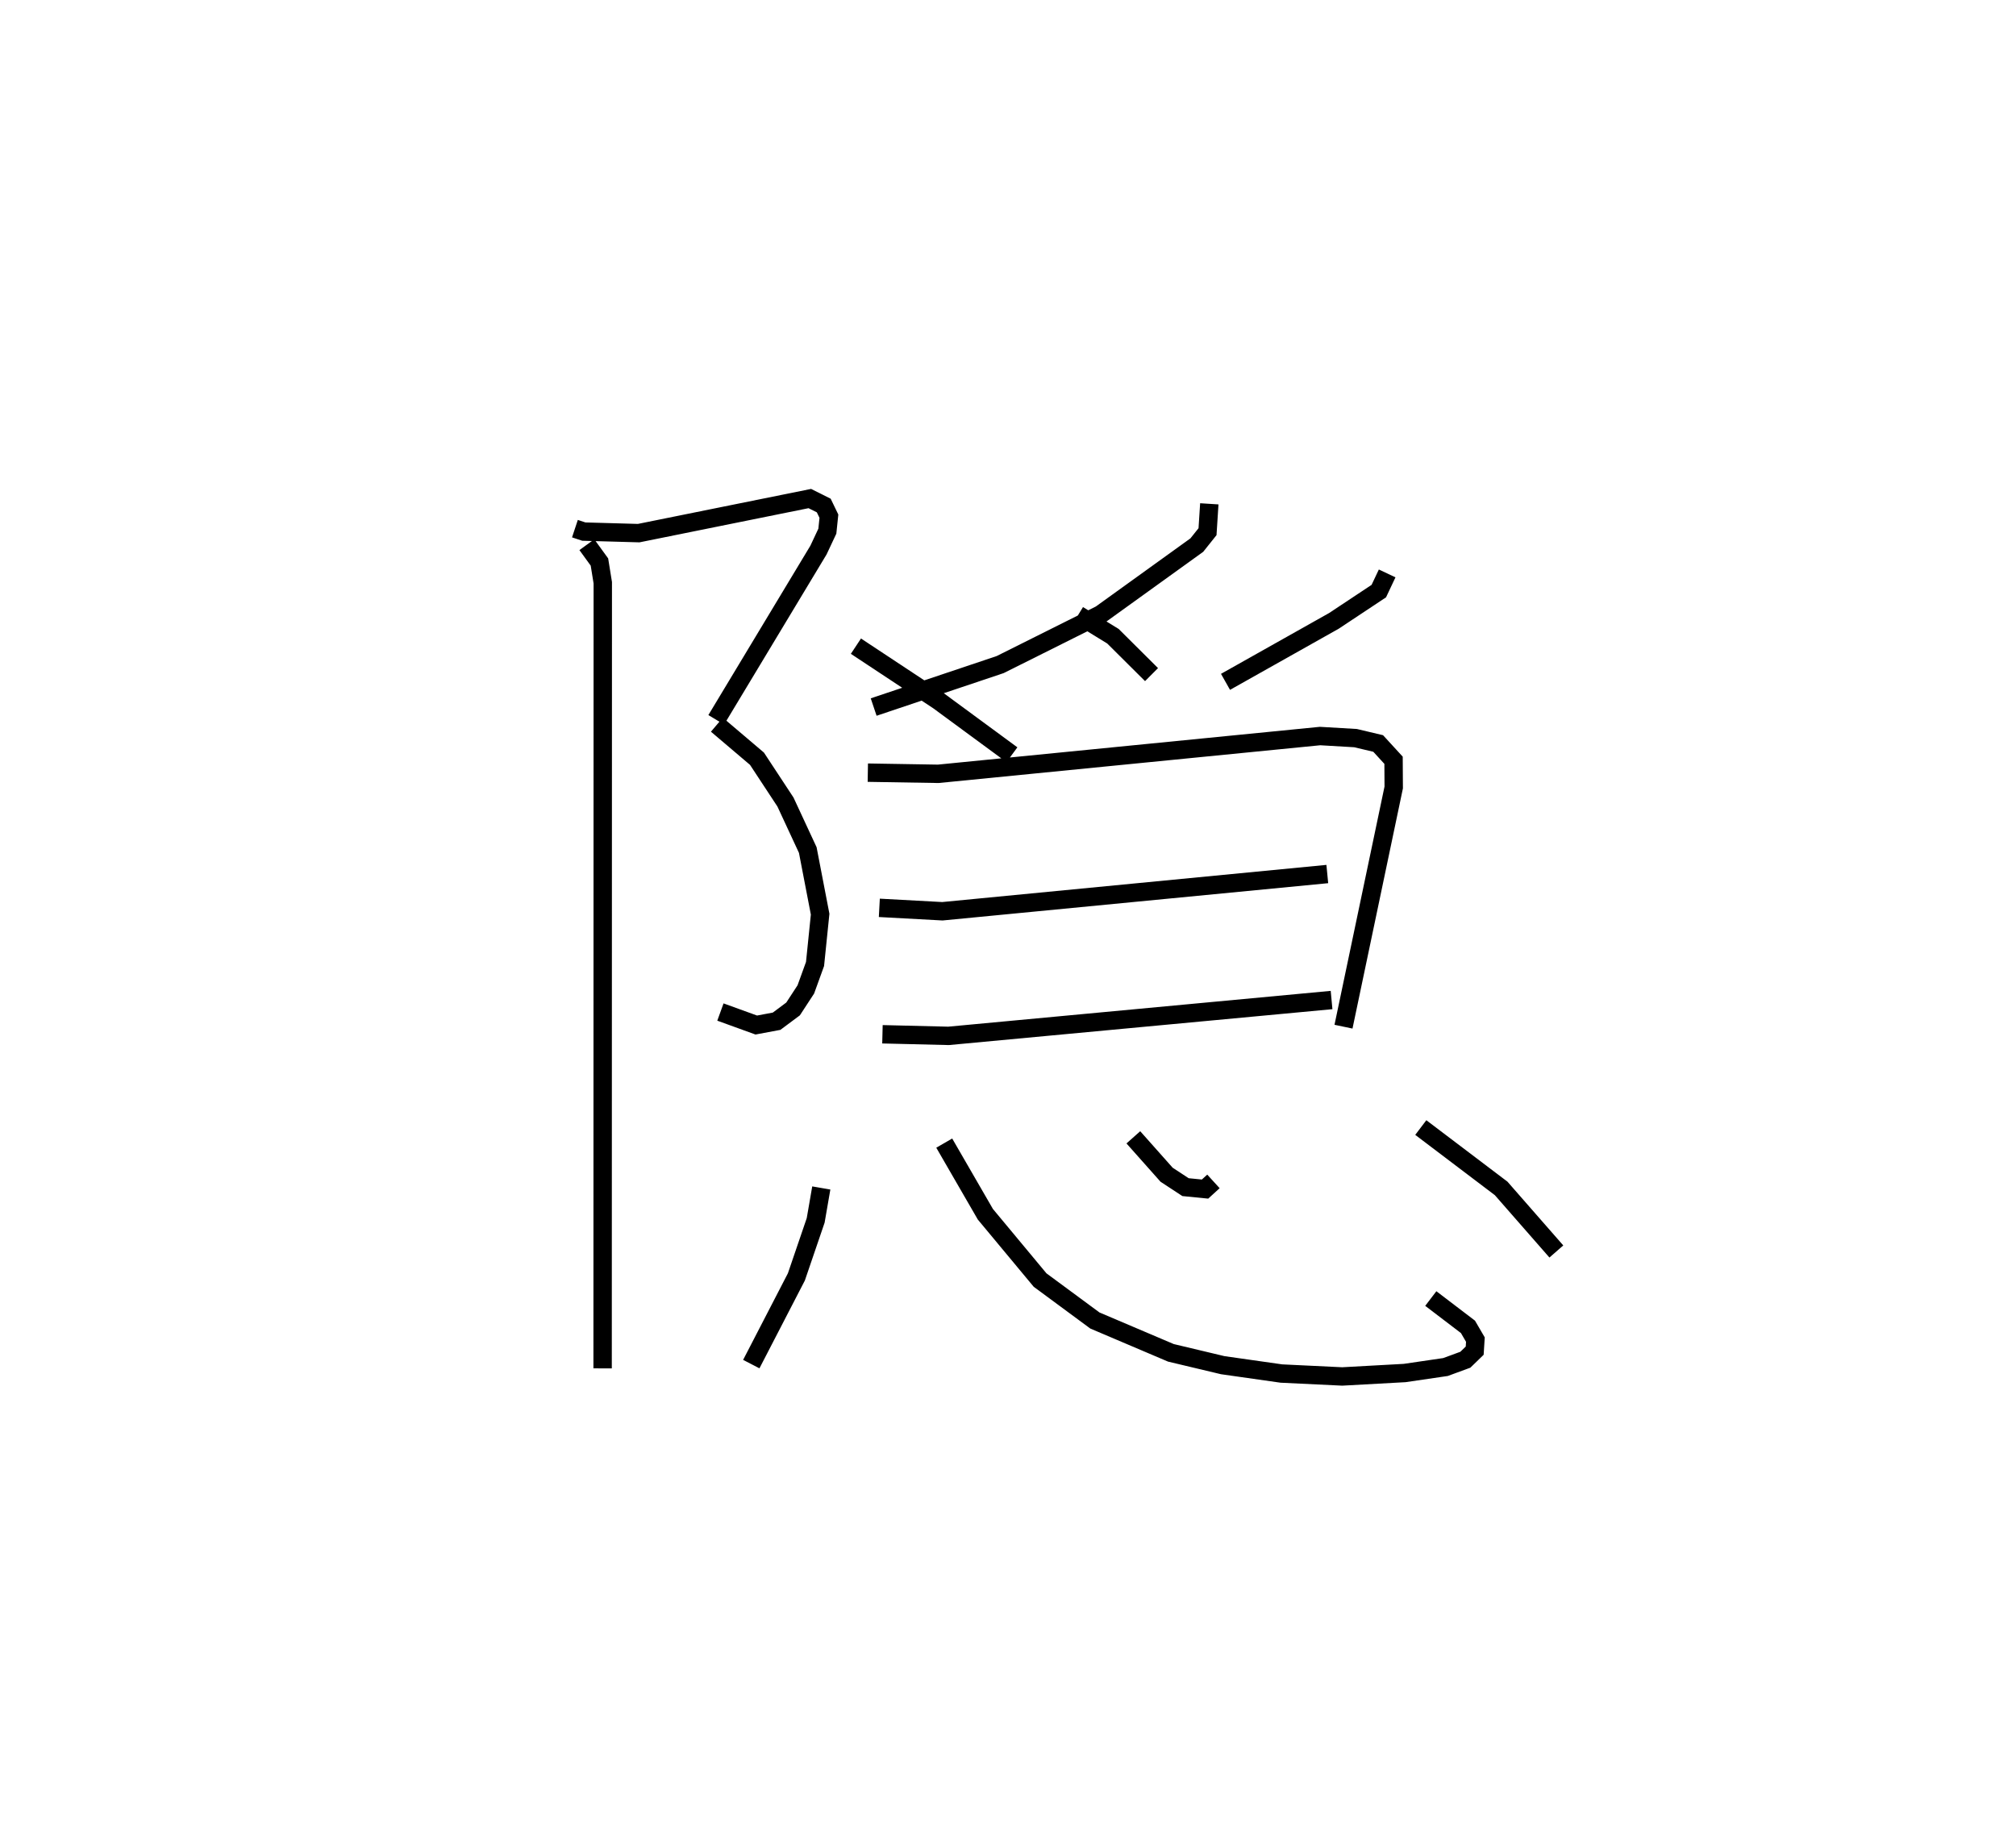 <?xml version="1.0" encoding="utf-8" ?>
<svg baseProfile="full" height="99.879" version="1.1" width="109.663" xmlns="http://www.w3.org/2000/svg" xmlns:ev="http://www.w3.org/2001/xml-events" xmlns:xlink="http://www.w3.org/1999/xlink"><defs /><rect fill="white" height="99.879" width="109.663" x="0" y="0" /><path d="M25,25 m0.0,0.0 m6.274,3.759 l0.483,0.16 2.985,0.084 l9.309,-1.881 0.758,0.379 l0.28,0.58 -0.084,0.814 l-0.483,1.029 -5.561,9.234 m0.035,0.266 l2.181,1.852 1.549,2.355 l1.214,2.613 0.672,3.488 l-0.277,2.71 -0.501,1.384 l-0.694,1.062 -0.896,0.668 l-1.106,0.207 -1.95,-0.707 m-7.265,-25.424 l0.684,0.943 0.182,1.127 l-0.009,42.739 m33.002,-47.032 l-0.097,1.515 -0.583,0.73 l-5.233,3.77 -5.465,2.731 l-6.88,2.31 m-0.965,-3.312 l4.498,2.973 3.988,2.933 m3.605,-7.607 l1.89,1.16 2.099,2.088 m12.817,-5.505 l-0.454,0.962 -2.441,1.619 l-5.898,3.318 m-19.457,4.94 l3.831,0.063 20.77,-2.055 l1.929,0.113 1.231,0.292 l0.837,0.913 0.009,1.479 l-2.732,13.014 m-25.249,-6.465 l3.432,0.186 20.936,-2.025 m-24.198,8.717 l3.595,0.087 20.835,-1.95 m-27.757,10.224 l-0.305,1.763 -1.05,3.075 l-2.453,4.744 m10.496,-12.022 l2.237,3.87 2.976,3.579 l2.981,2.201 4.135,1.759 l2.822,0.672 3.189,0.454 l3.31,0.159 3.394,-0.187 l2.223,-0.326 1.08,-0.397 l0.508,-0.493 0.038,-0.602 l-0.404,-0.693 -2.022,-1.541 m-16.18,-8.77 l1.809,2.035 1.029,0.675 l1.062,0.105 0.457,-0.417 m11.279,-2.93 l4.372,3.312 3.002,3.43 " fill="none" stroke="black" stroke-width="1" /></svg>